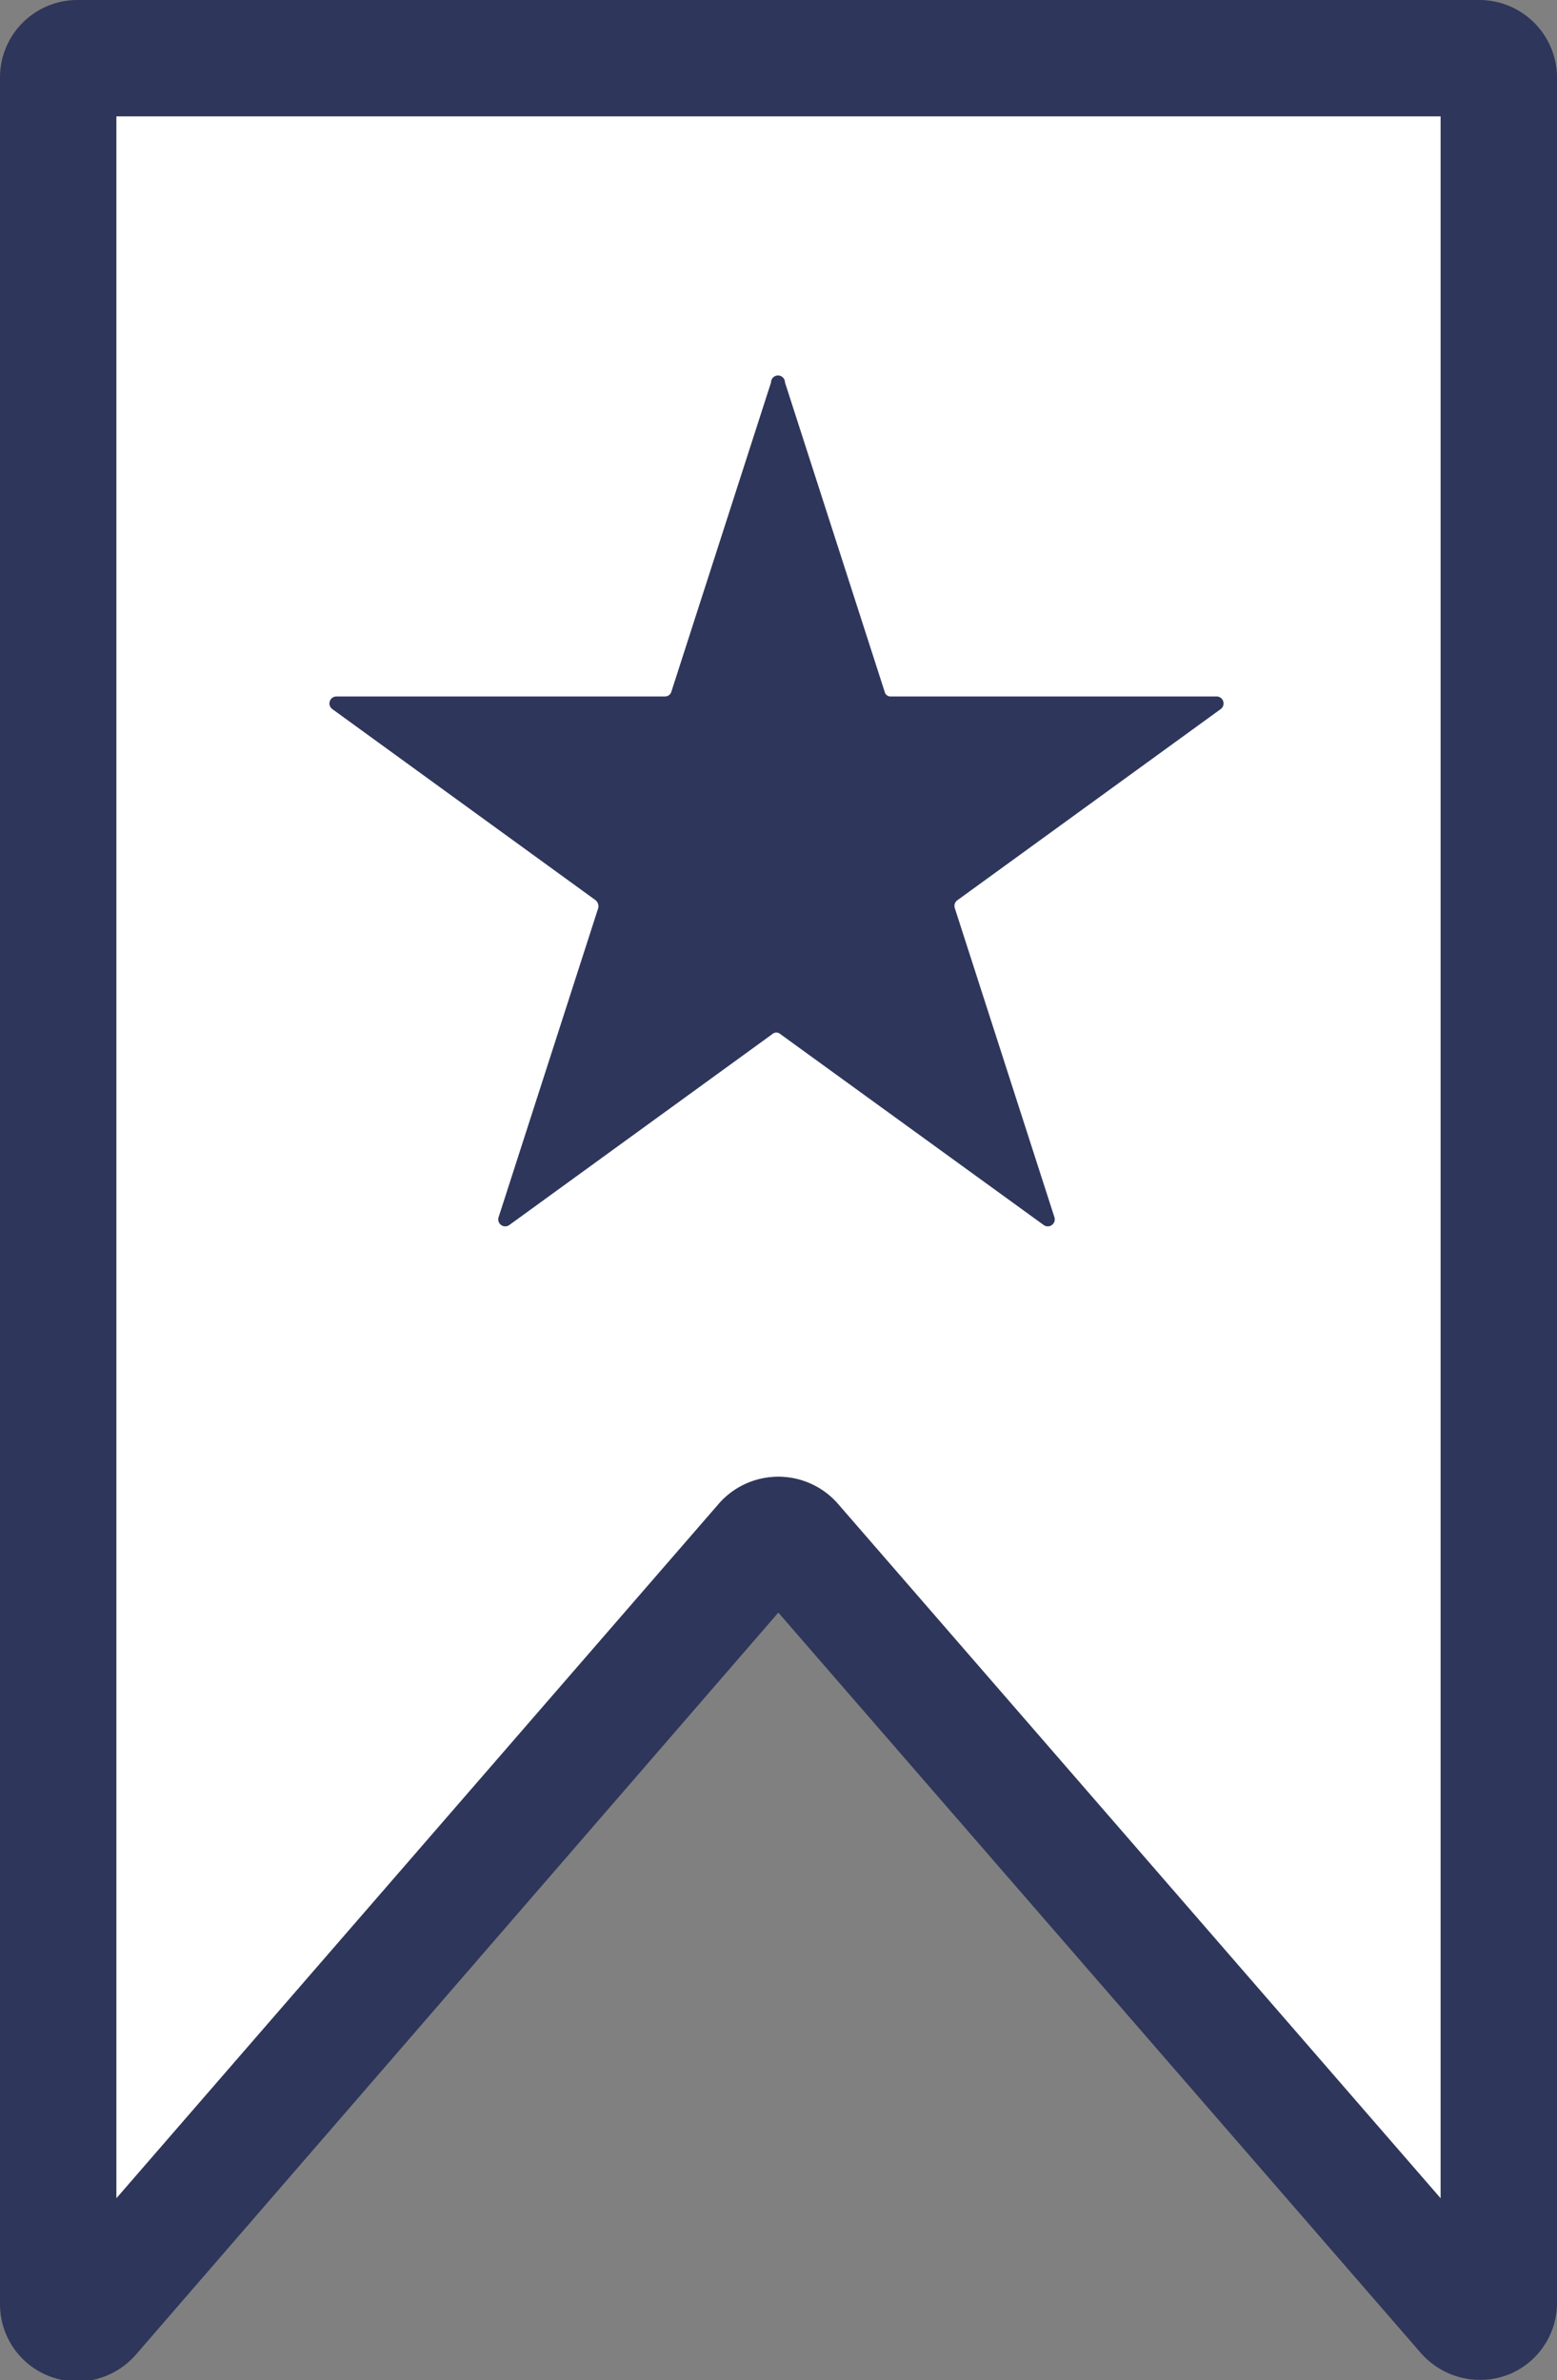 <svg id="Layer_1" data-name="Layer 1" xmlns="http://www.w3.org/2000/svg" viewBox="0 0 46.85 71.63"><rect x="0" y="0" width="46.85" height="71.63" fill="#808080" stroke="none"/><defs><style>.cls-1{fill:#fff;}.cls-2{fill:#2e365b;}</style></defs><path class="cls-1" d="M43.35,3.5V66.16L25.18,45.22a2.38,2.38,0,0,0-3.52,0L3.5,66.16V3.5Z"/><path class="cls-2" d="M44.52,0H2.33A2.33,2.33,0,0,0,0,2.33v67a2.32,2.32,0,0,0,1.51,2.19,2.37,2.37,0,0,0,.82.15,2.35,2.35,0,0,0,1.76-.81L23.42,48.53,42.76,70.82a2.37,2.37,0,0,0,2.58.66,2.32,2.32,0,0,0,1.51-2.19v-67A2.34,2.34,0,0,0,44.52,0ZM43.35,66.16,25.18,45.22a2.38,2.38,0,0,0-3.52,0L3.5,66.16V3.5H43.35Z"/><path class="cls-2" d="M23.62,11.51l3,9.31a.18.18,0,0,0,.19.14h9.79a.21.21,0,0,1,.13.38l-7.92,5.75a.21.21,0,0,0-.08.24l3,9.31a.21.21,0,0,1-.32.23l-7.93-5.75a.18.18,0,0,0-.24,0l-7.92,5.75a.21.21,0,0,1-.32-.23l3-9.31a.24.24,0,0,0-.08-.24l-7.92-5.75a.21.21,0,0,1,.12-.38H20a.2.2,0,0,0,.2-.14l3-9.31A.21.21,0,0,1,23.62,11.51Z"/></svg>